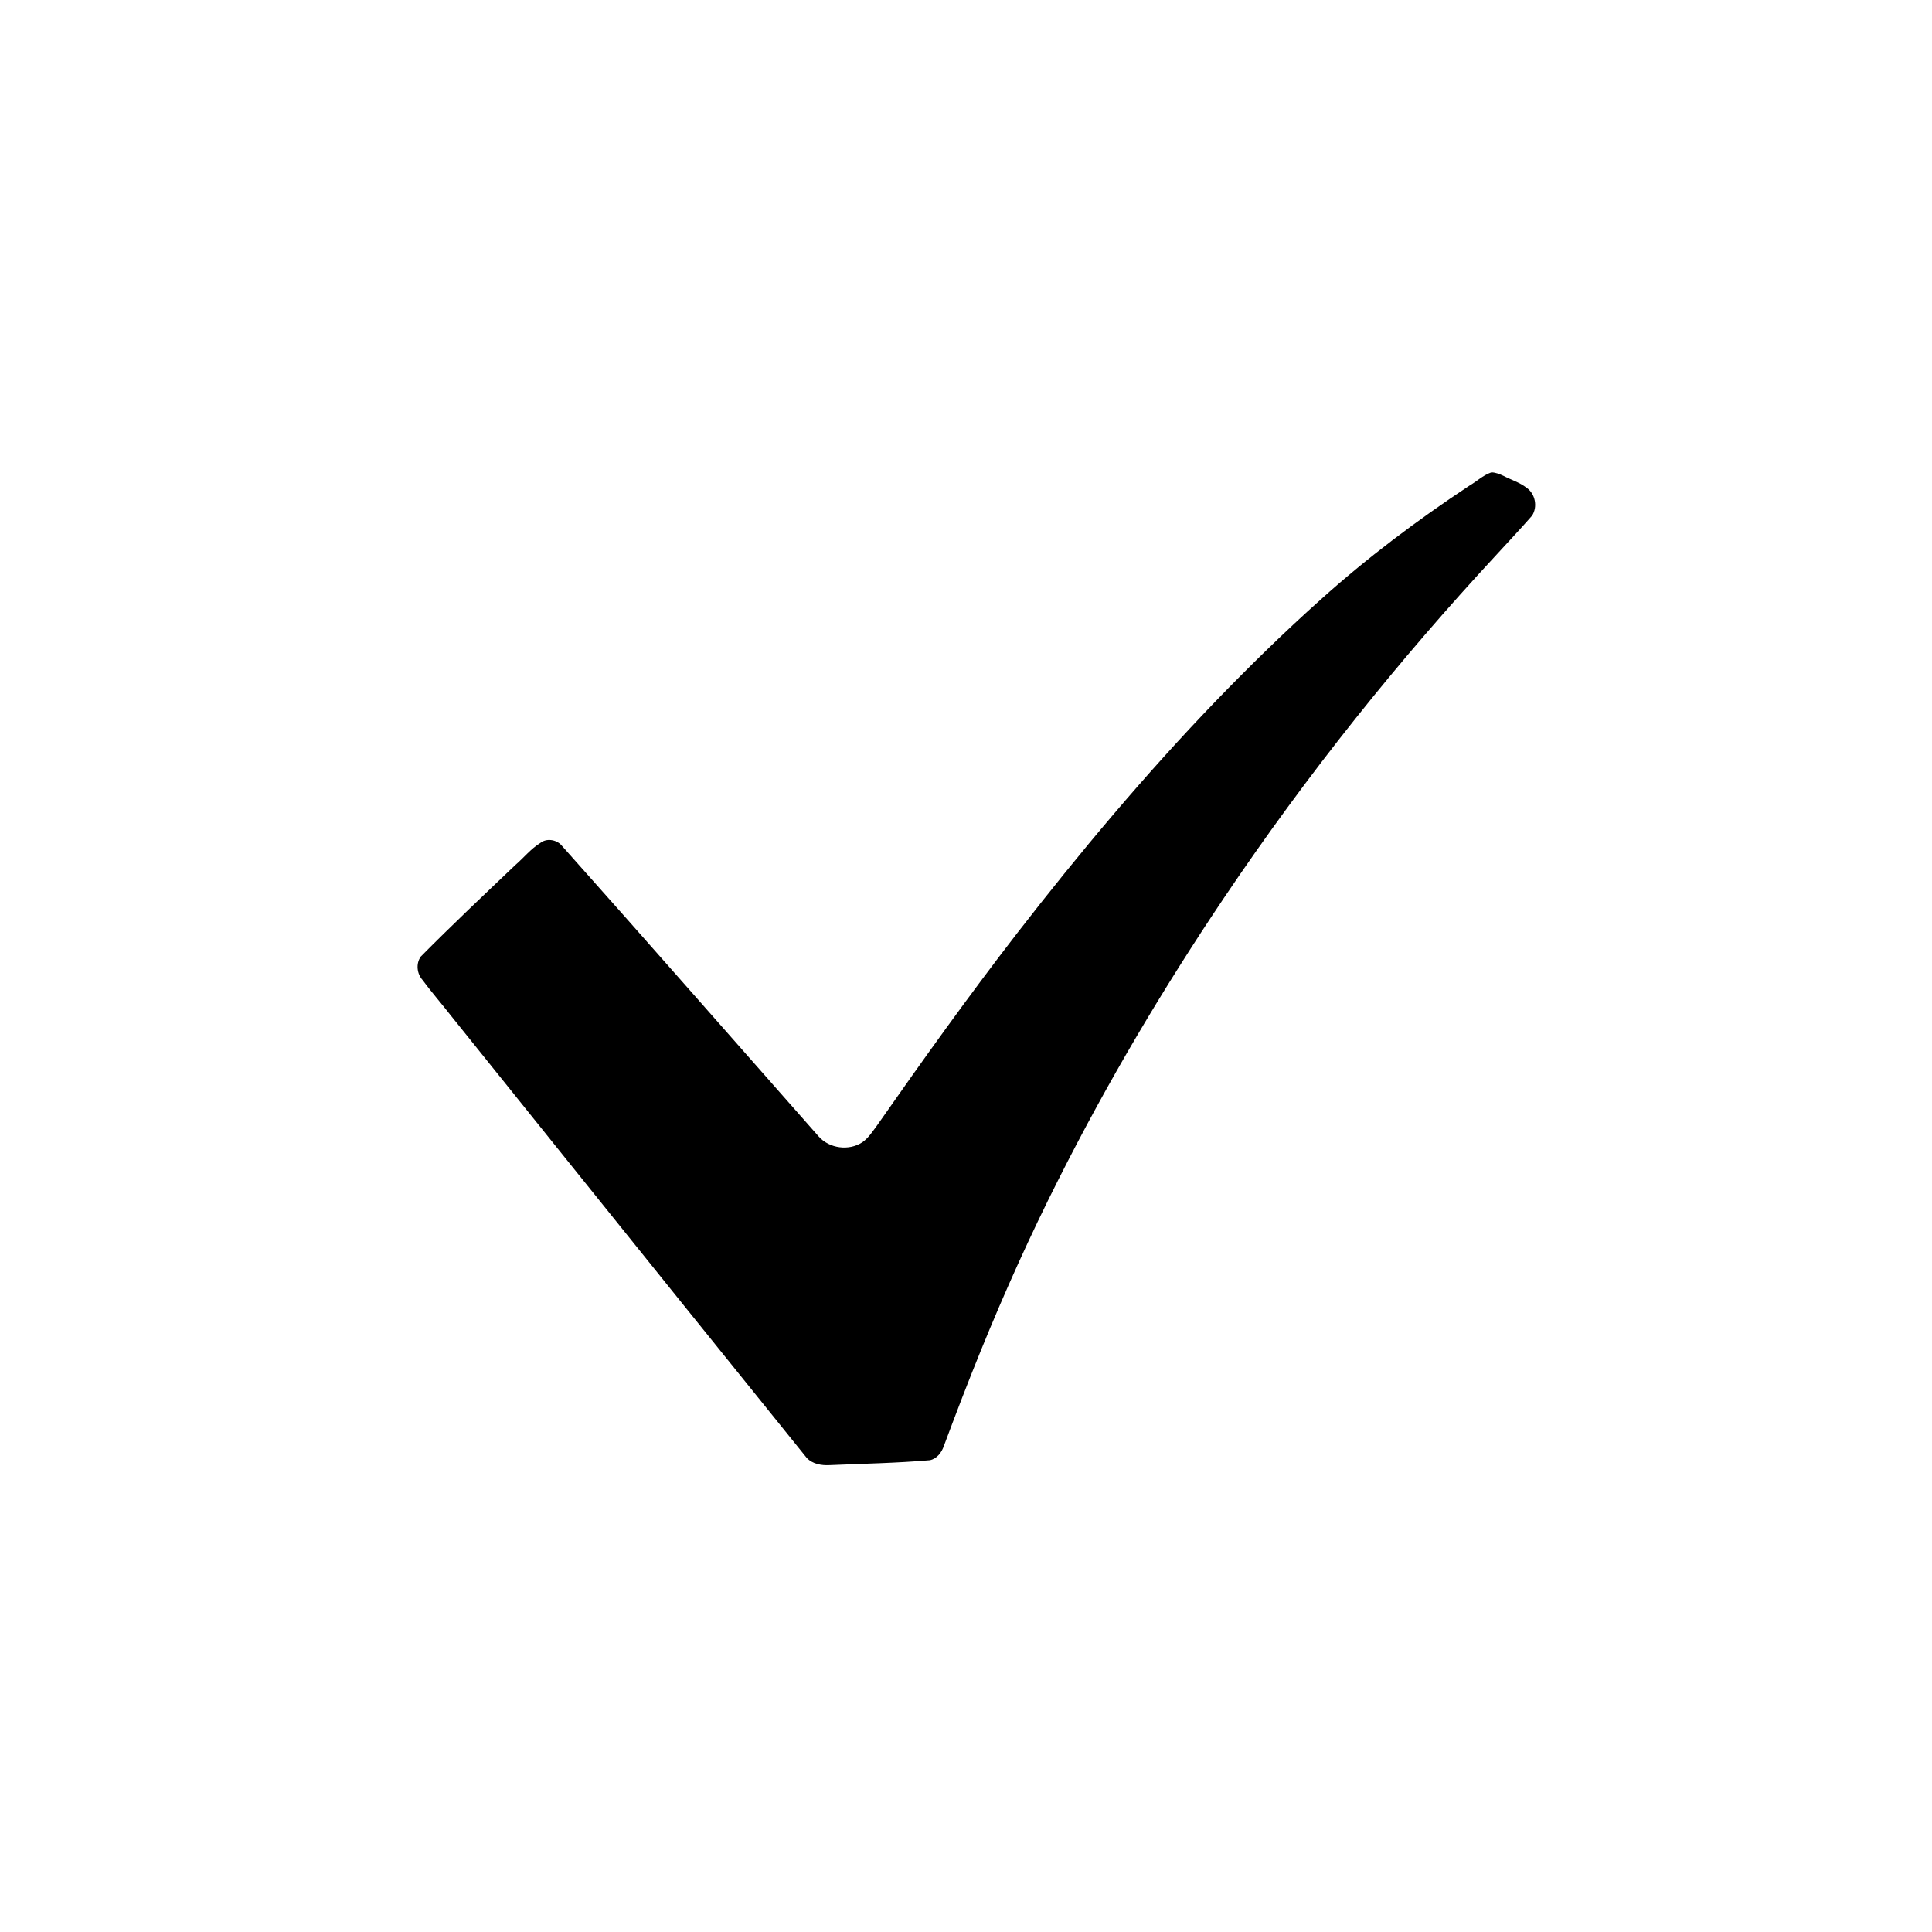 <?xml version="1.0" encoding="UTF-8" standalone="no"?>
<svg
   height="800px"
   width="800px"
   version="1.1"
   viewBox="0 0 512 512"
   fill="currentColor"
   xml:space="preserve"
   xmlns="http://www.w3.org/2000/svg"
   xmlns:svg="http://www.w3.org/2000/svg">
<path d="m 395.125,125.22 c -2.144,0.751 -3.8,2.384 -5.743,3.501 -13.818,9.124 -27.09,19.108 -39.406,30.187 -9.602,8.589 -18.815,17.606 -27.767,26.868 -18.742,19.469 -36.127,40.208 -52.677,61.561 -12.844,16.602 -25.056,33.681 -37.08,50.882 -1.187,1.59 -2.274,3.341 -3.927,4.496 -3.541,2.342 -8.73,1.658 -11.548,-1.52 -22.763,-25.788 -45.427,-51.666 -68.322,-77.337 -1.405,-1.396 -3.853,-1.737 -5.452,-0.474 -2.537,1.558 -4.4,3.932 -6.635,5.857 -8.417,8.019 -16.878,15.992 -25.055,24.259 -1.349,1.876 -1.027,4.631 0.534,6.283 2.398,3.279 5.095,6.322 7.581,9.533 20.235,25.219 40.504,50.412 60.77,75.606 11.124,13.81 22.244,27.628 33.388,41.423 1.534,1.649 3.925,2.05 6.08,1.931 8.849,-0.392 17.715,-0.537 26.542,-1.303 1.877,-0.367 3.149,-2.061 3.729,-3.785 3.166,-8.48 6.408,-16.974 9.838,-25.378 6.253,-15.365 13.07,-30.503 20.563,-45.304 12.983,-25.771 27.743,-50.637 43.858,-74.594 10.95,-16.264 22.569,-32.12 34.808,-47.471 11.914,-14.959 24.417,-29.46 37.422,-43.481 3.141,-3.419 6.321,-6.809 9.381,-10.298 1.53,-2.343 0.873,-5.818 -1.447,-7.402 -1.815,-1.419 -4.063,-2.078 -6.081,-3.137 -1.02,-0.47 -2.105,-0.93 -3.237,-0.945 l -0.059,0.021 z" />
</svg>
